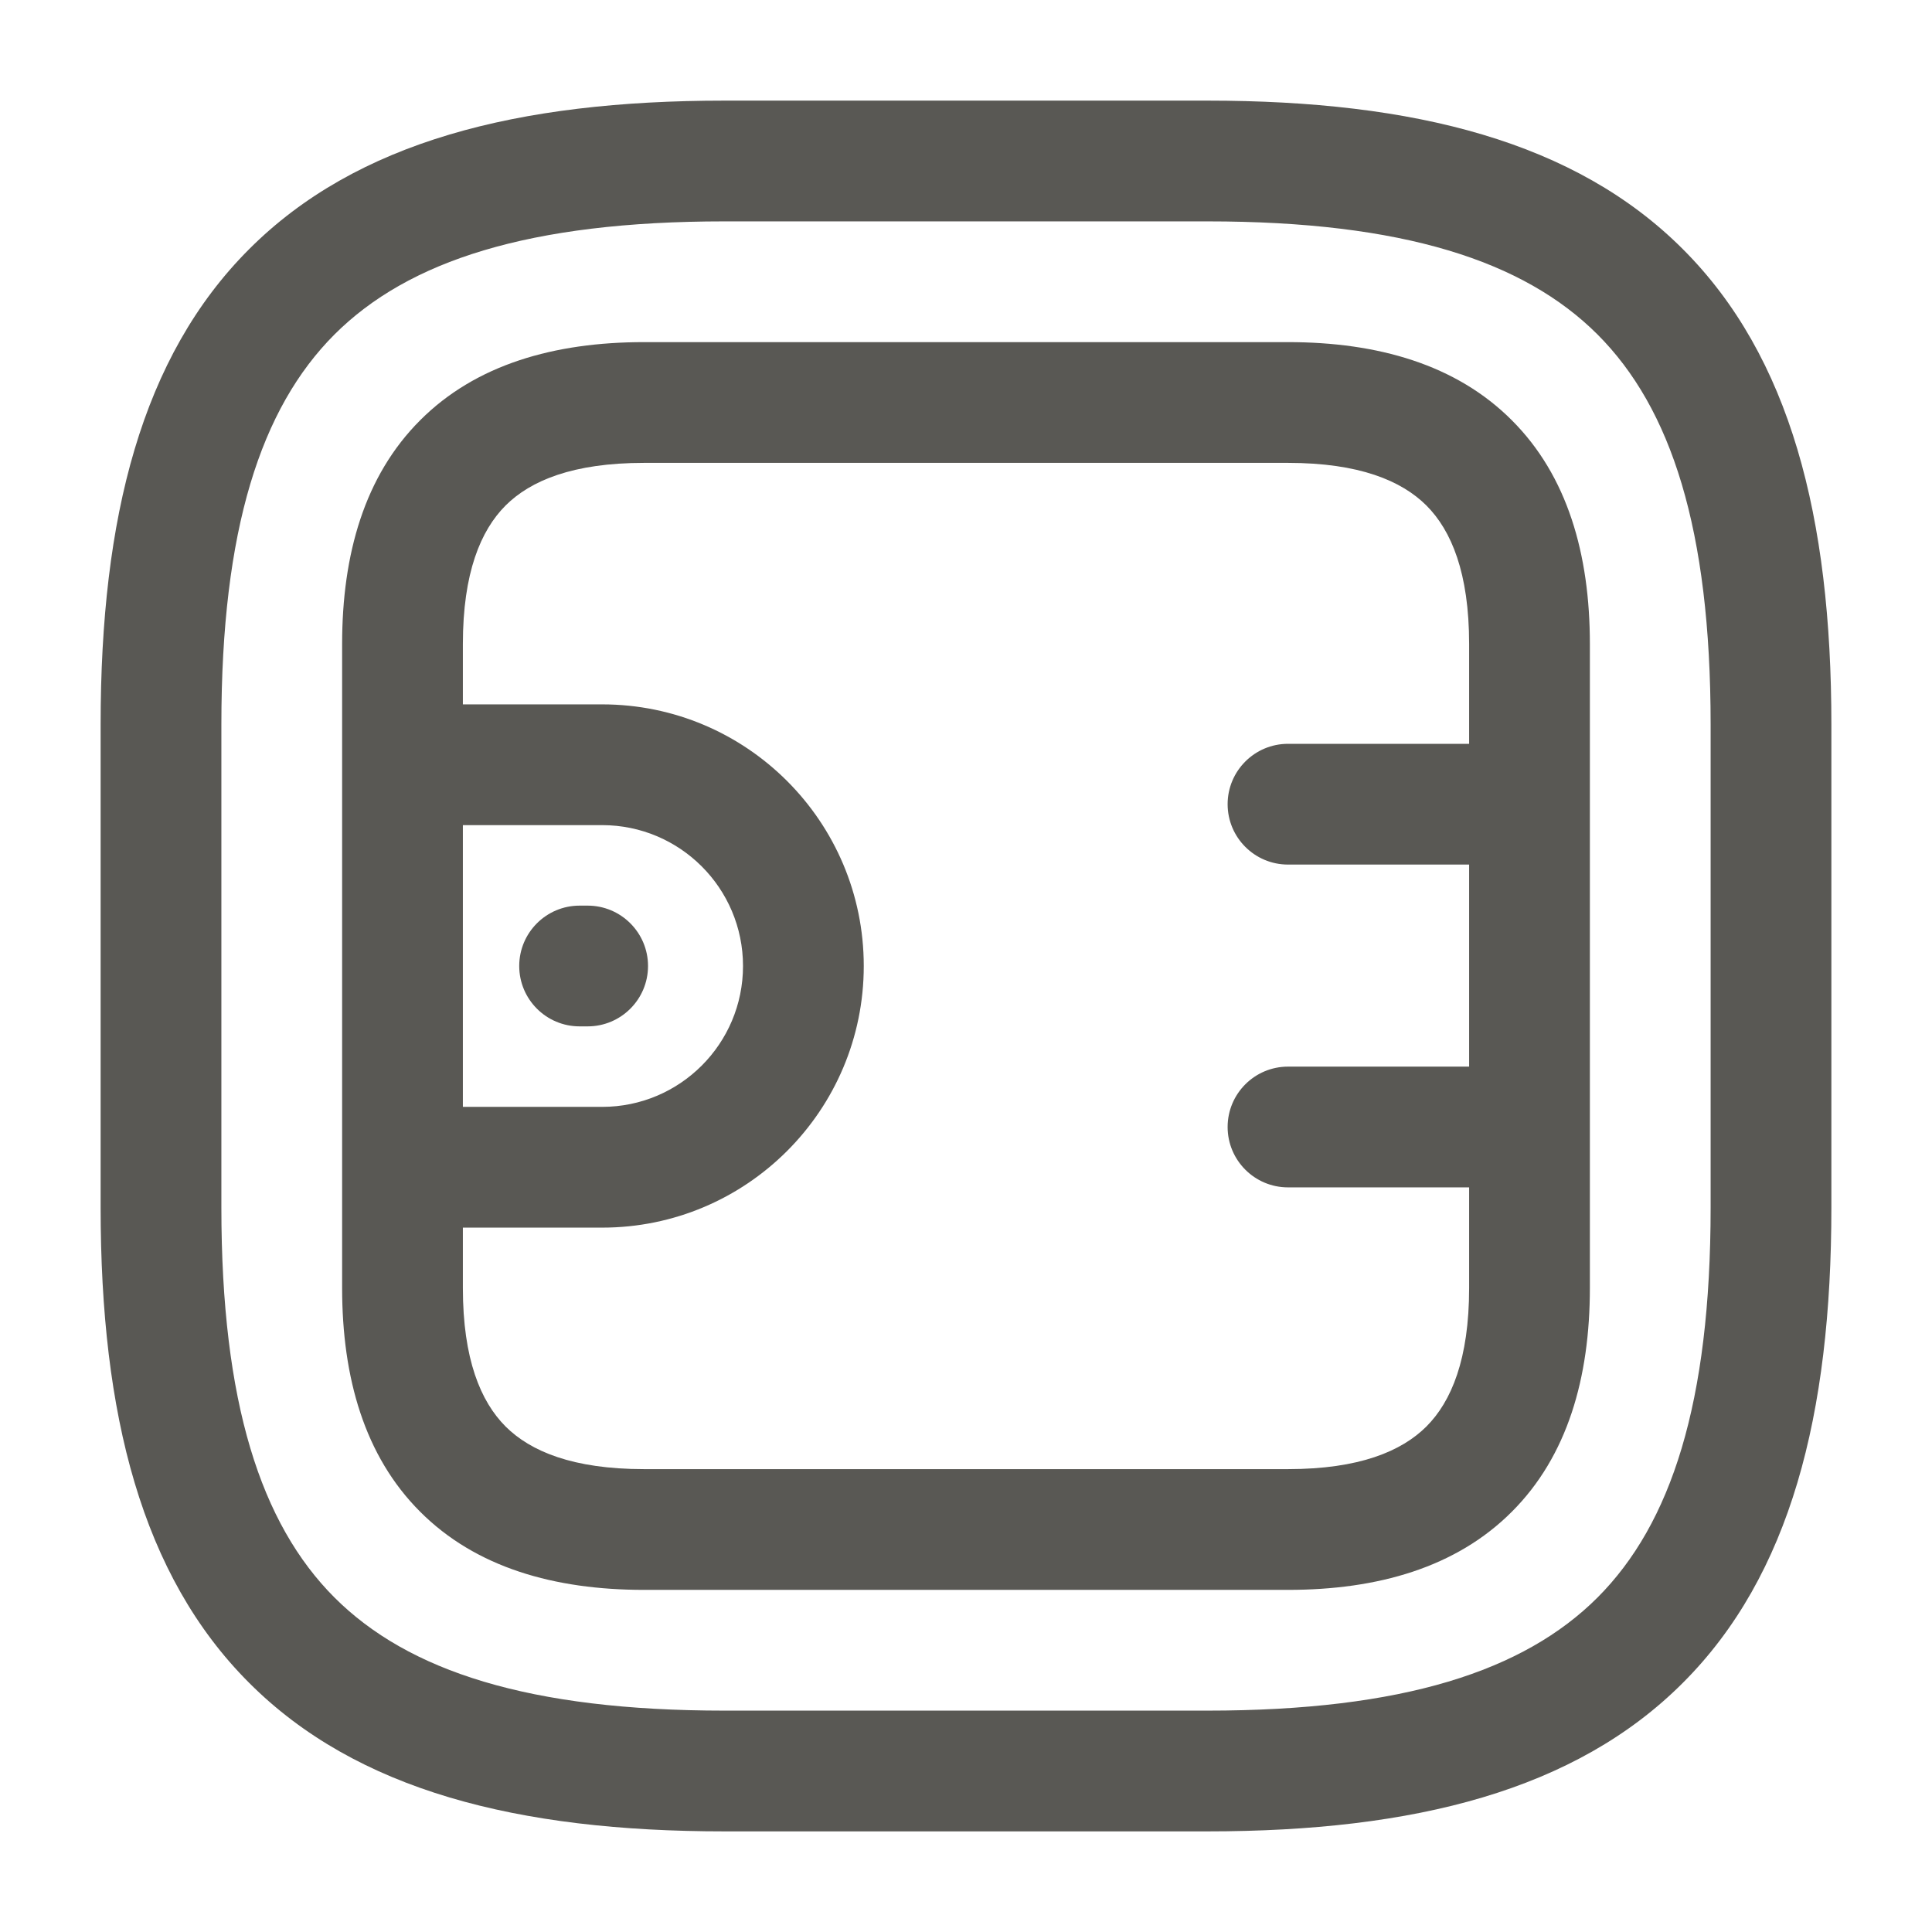 <svg width="24" height="24" viewBox="0 0 24 24" fill="none" xmlns="http://www.w3.org/2000/svg">
<path fill-rule="evenodd" clip-rule="evenodd" d="M3.095 3.095C4.429 1.76 6.426 1.25 9 1.25H15C17.574 1.25 19.571 1.76 20.905 3.095C22.24 4.429 22.75 6.426 22.75 9V15C22.75 17.574 22.24 19.571 20.905 20.905C19.571 22.24 17.574 22.75 15 22.75H9C6.426 22.75 4.429 22.24 3.095 20.905C1.76 19.571 1.25 17.574 1.25 15V9C1.25 6.426 1.76 4.429 3.095 3.095ZM4.155 4.155C3.24 5.071 2.75 6.574 2.75 9V15C2.75 17.426 3.24 18.929 4.155 19.845C5.071 20.76 6.574 21.25 9 21.25H15C17.426 21.25 18.929 20.76 19.845 19.845C20.76 18.929 21.25 17.426 21.25 15V9C21.25 6.574 20.76 5.071 19.845 4.155C18.929 3.24 17.426 2.75 15 2.75H9C6.574 2.75 5.071 3.24 4.155 4.155ZM5.22 5.22C5.91 4.529 6.884 4.25 8 4.25H16C17.116 4.25 18.09 4.529 18.78 5.22C19.471 5.91 19.75 6.884 19.75 8V16C19.75 17.116 19.471 18.09 18.78 18.78C18.09 19.471 17.116 19.75 16 19.75H8C6.884 19.75 5.91 19.471 5.22 18.78C4.529 18.09 4.25 17.116 4.25 16V8C4.25 6.884 4.529 5.91 5.22 5.22ZM5.75 10.25V13.75H7.48C8.446 13.75 9.23 12.966 9.23 12C9.23 11.034 8.446 10.25 7.48 10.25H5.75ZM5.75 15.25H7.48C9.274 15.25 10.73 13.794 10.73 12C10.73 10.206 9.274 8.75 7.48 8.75H5.75V8C5.75 7.116 5.971 6.59 6.28 6.28C6.59 5.971 7.116 5.75 8 5.75H16C16.884 5.75 17.41 5.971 17.72 6.28C18.029 6.59 18.25 7.116 18.25 8V9.24H16C15.586 9.24 15.25 9.576 15.25 9.99C15.25 10.404 15.586 10.74 16 10.74H18.25V13.25H16C15.586 13.25 15.25 13.586 15.25 14C15.25 14.414 15.586 14.75 16 14.75H18.25V16C18.25 16.884 18.029 17.41 17.72 17.72C17.41 18.029 16.884 18.25 16 18.25H8C7.116 18.25 6.59 18.029 6.28 17.72C5.971 17.41 5.75 16.884 5.75 16V15.25ZM6.45 12C6.45 11.586 6.786 11.25 7.2 11.25H7.3C7.714 11.25 8.05 11.586 8.05 12C8.05 12.414 7.714 12.75 7.3 12.75H7.2C6.786 12.75 6.45 12.414 6.45 12Z" fill="#595854"/>
</svg>
